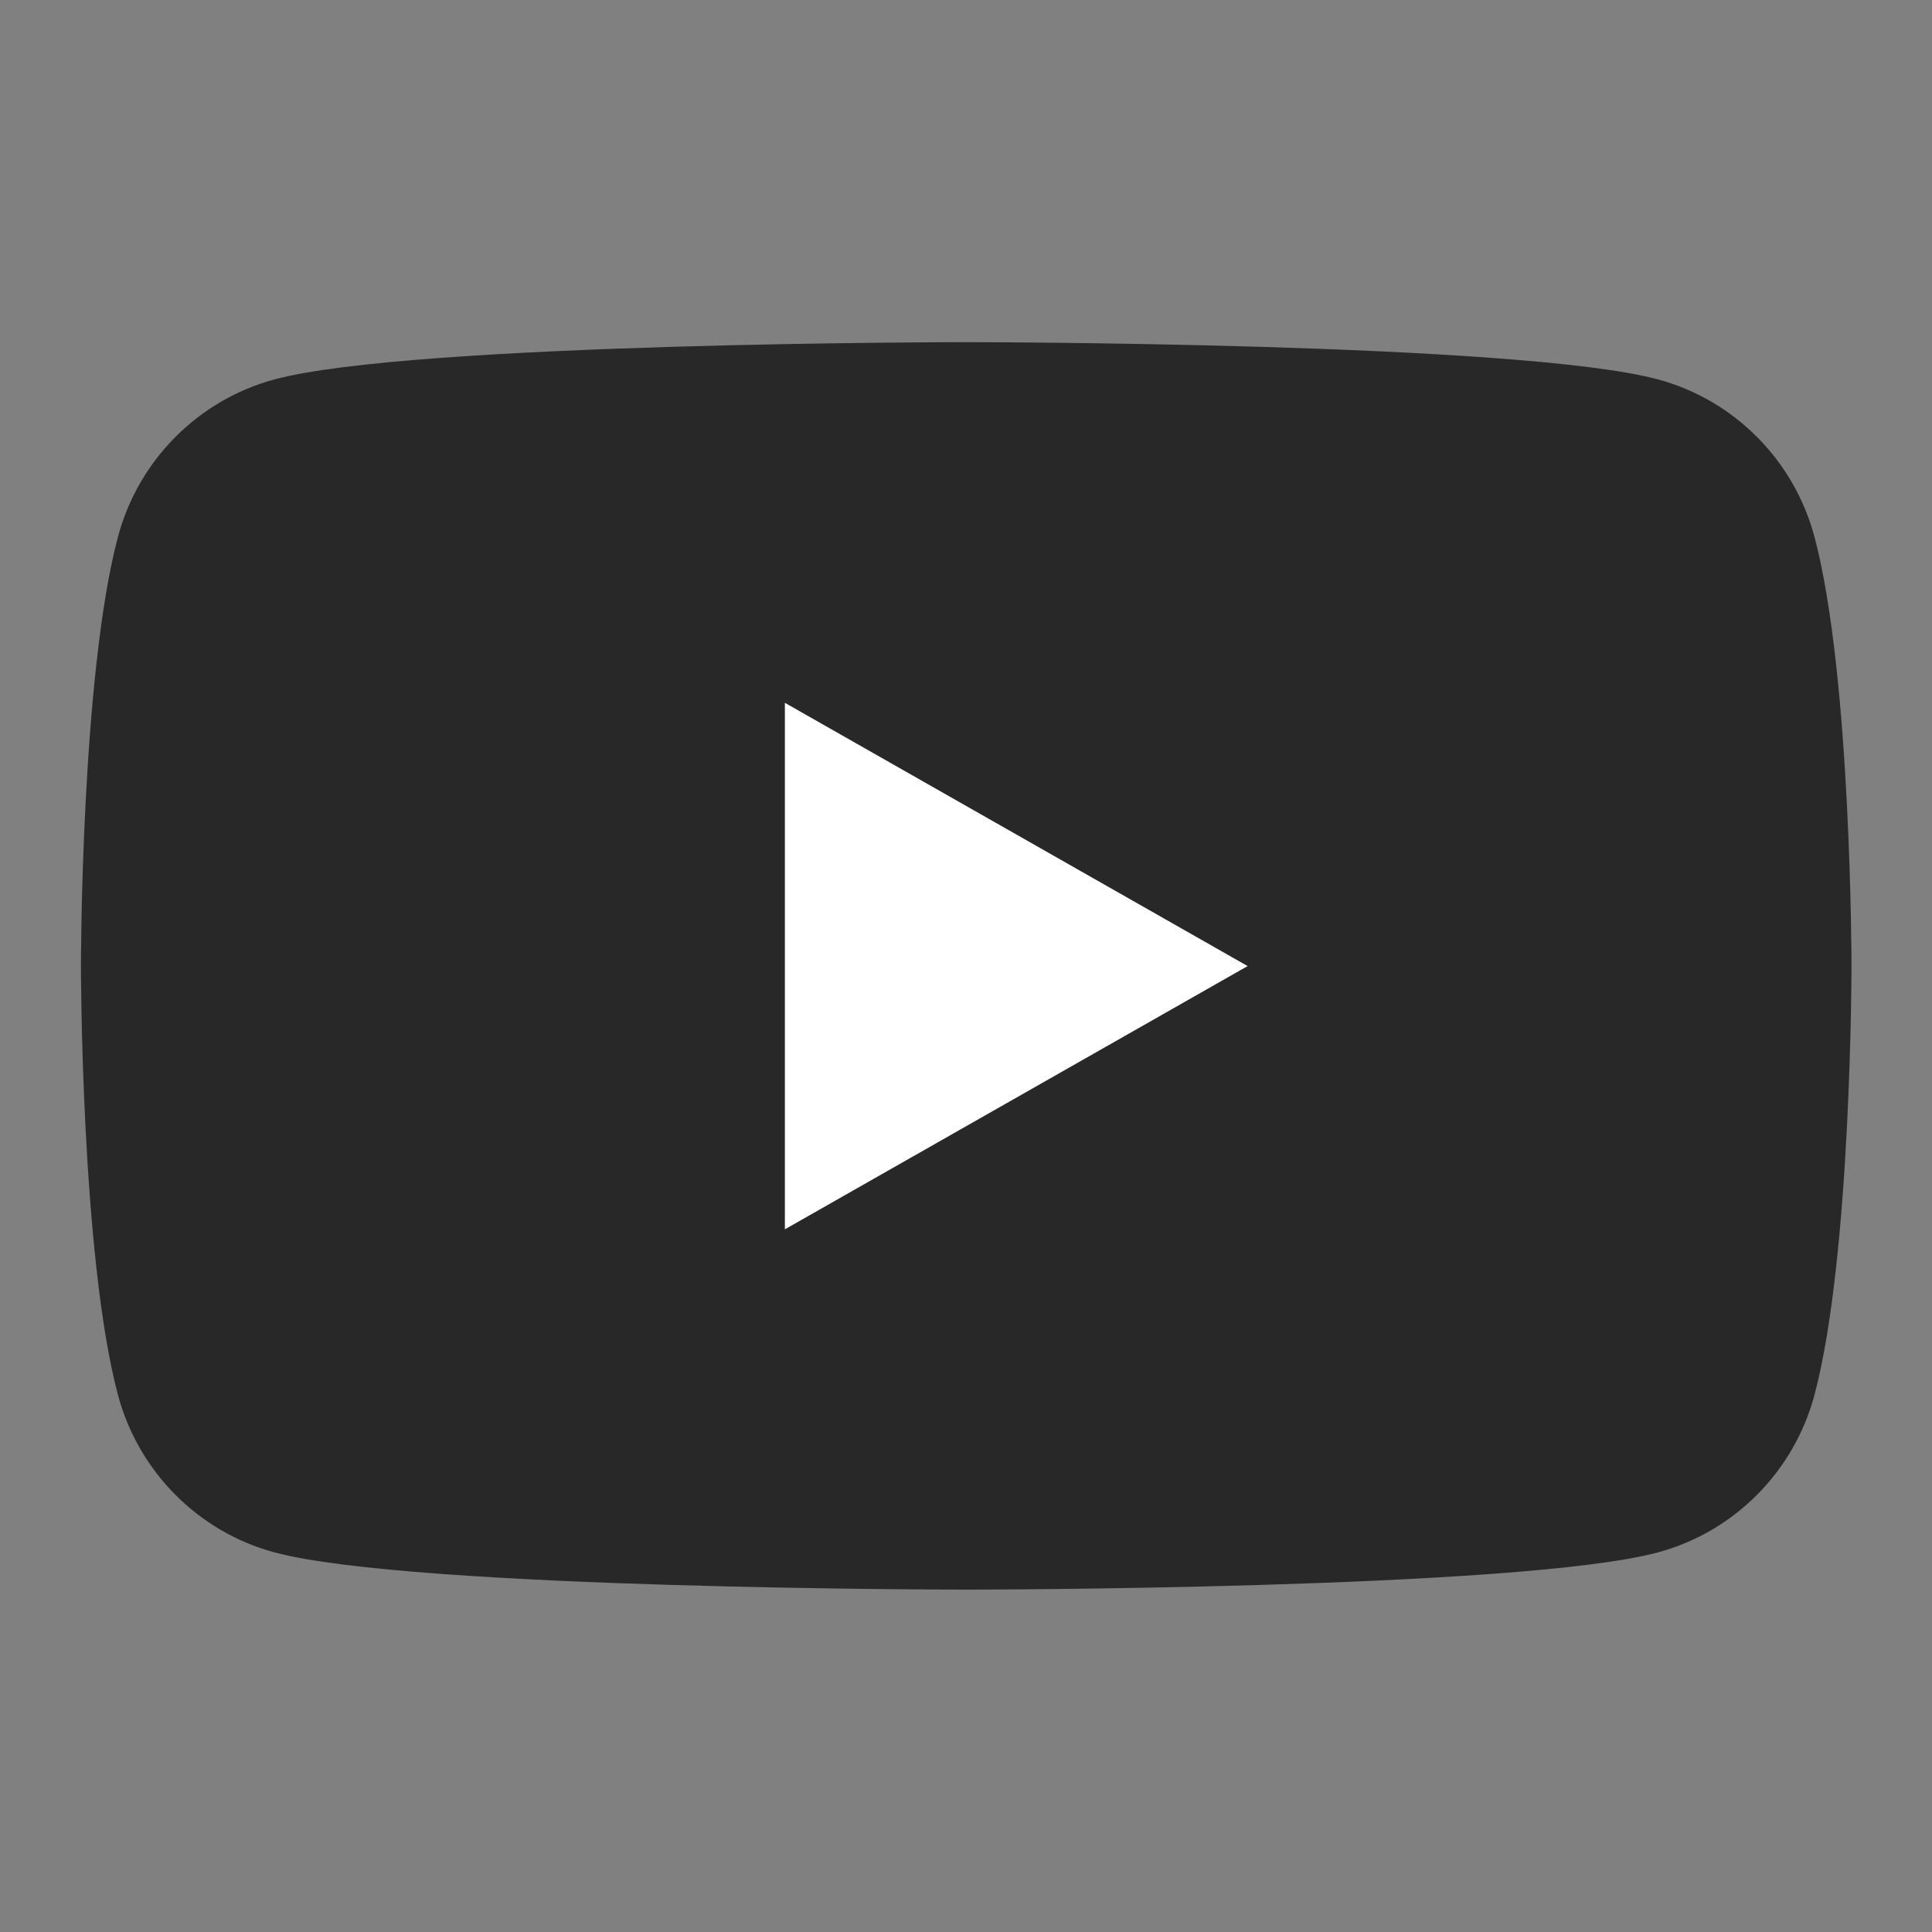 <?xml version="1.0" encoding="UTF-8" standalone="no"?>
<!-- Created with Inkscape (http://www.inkscape.org/), edited manually -->

<svg
   version="1.1"
   id="svg1"
   width="256"
   height="256"
   viewBox="0 0 256 256"
   xmlns:xlink="http://www.w3.org/1999/xlink"
   xmlns="http://www.w3.org/2000/svg"
   xmlns:svg="http://www.w3.org/2000/svg">
   <rect x="0" y="0" width="256" height="256" fill="#808080" stroke="none"/>
   <defs
      id="defs1">
      <clipPath
         clipPathUnits="userSpaceOnUse"
         id="clipPath2">
         <path
            d="M 0,192 H 192 V 0 H 0 Z"
            transform="translate(-180.322,-138.637)"
            id="path2" />
      </clipPath>
      <clipPath
         clipPathUnits="userSpaceOnUse"
         id="clipPath4">
         <path
            d="M 0,192 H 192 V 0 H 0 Z"
            transform="translate(-78,-69.831)"
            id="path4" />
      </clipPath>
   </defs>
   <path
      id="path1"
      d="m 0,0 c -2.024,7.622 -7.987,13.624 -15.561,15.661 -13.724,3.702 -68.761,3.702 -68.761,3.702 0,0 -55.037,0 -68.762,-3.702 -7.573,-2.037 -13.537,-8.039 -15.561,-15.661 -3.677,-13.814 -3.677,-42.637 -3.677,-42.637 0,0 0,-28.822 3.677,-42.638 2.024,-7.621 7.988,-13.623 15.561,-15.661 13.725,-3.701 68.762,-3.701 68.762,-3.701 0,0 55.037,0 68.761,3.701 7.574,2.038 13.537,8.04 15.561,15.661 3.678,13.816 3.678,42.638 3.678,42.638 0,0 0,28.823 -3.678,42.637"
      style="fill:#282828;fill-opacity:1;fill-rule:nonzero;stroke:none"
      transform="matrix(1.333,0,0,-1.333,240.43,71.15)"
      clip-path="url(#clipPath2)" />
   <path
      id="path3"
      d="M 0,0 46,26.168 0,52.338 Z"
      style="fill:#ffffff;fill-opacity:1;fill-rule:nonzero;stroke:none"
      transform="matrix(1.333,0,0,-1.333,104,162.892)"
      clip-path="url(#clipPath4)" />
</svg>